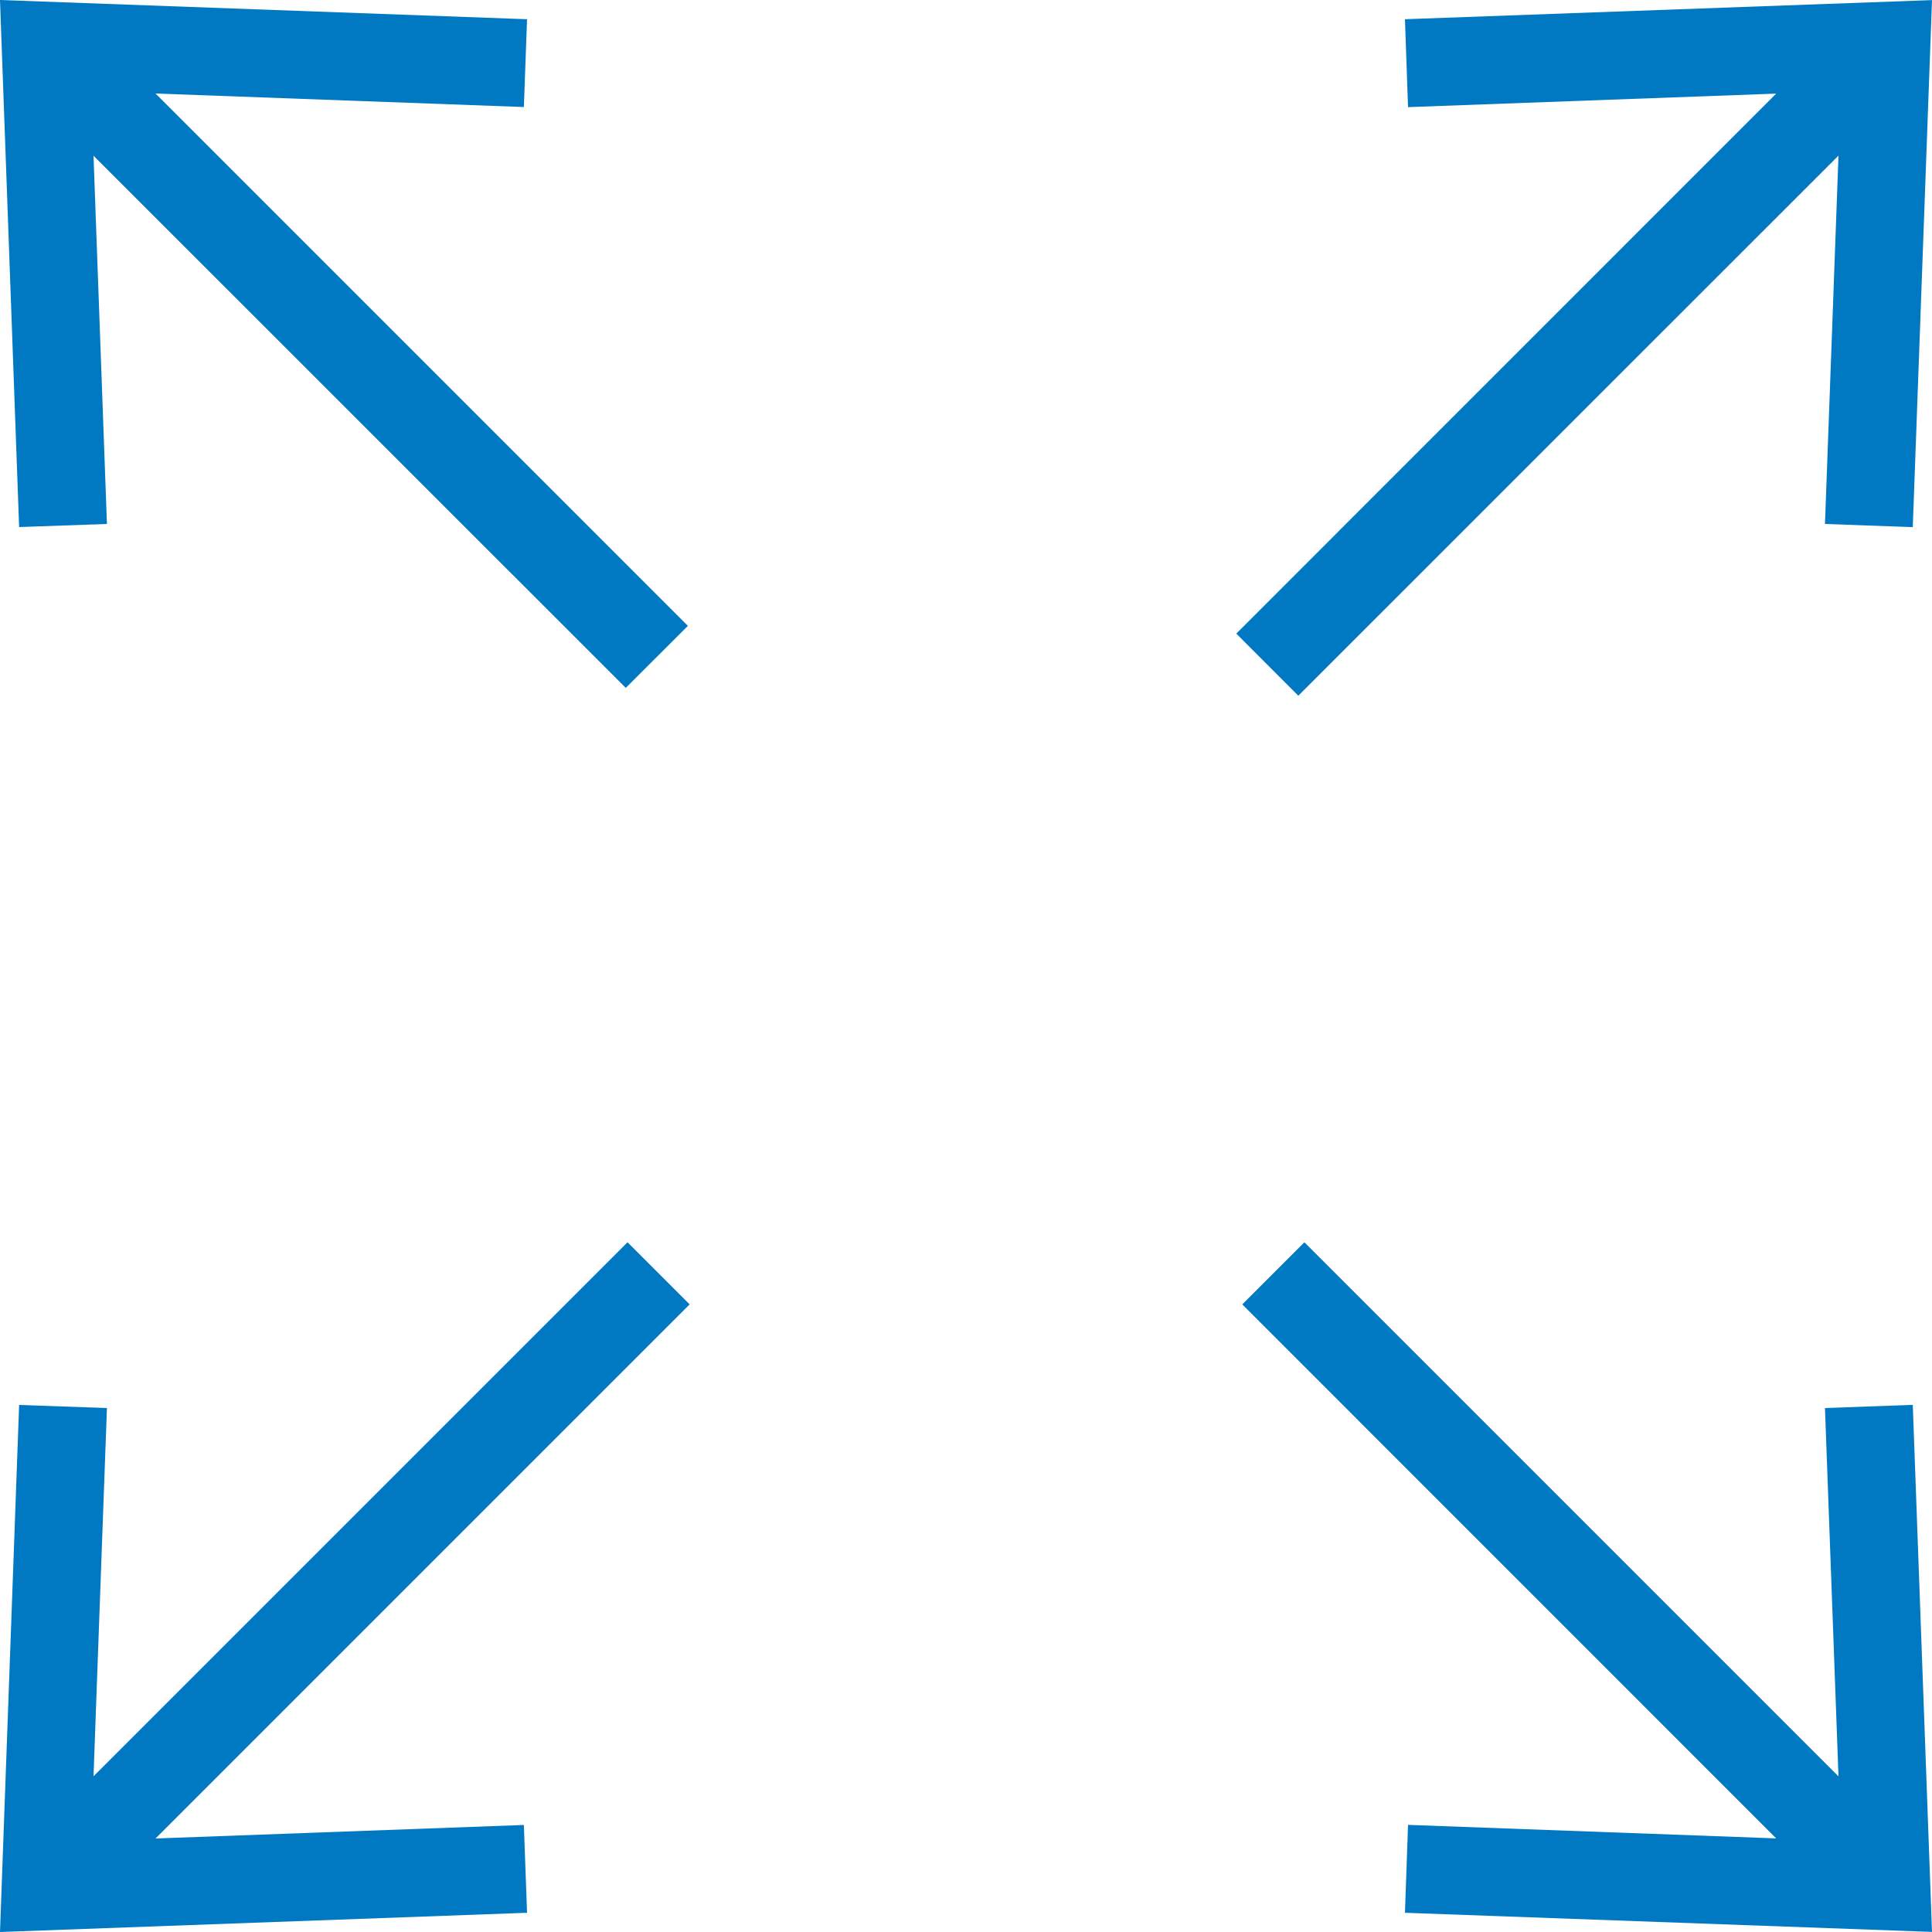 <svg width="20" height="20" viewBox="0 0 20 20" fill="none" xmlns="http://www.w3.org/2000/svg">
<g clip-path="url(#clip0_412_3225)">
<path d="M18.892 14.576L19.032 18.389L13.503 12.86L12.86 13.503L18.387 19.031L14.576 18.891L14.544 19.801L20 19.999L19.801 14.543L18.892 14.576Z" fill="#0079C2"/>
<path d="M1.107 5.424L0.968 1.612L6.478 7.121L7.121 6.479L1.61 0.968L5.423 1.108L5.456 0.199L0 0L0.198 5.456L1.107 5.424Z" fill="#0079C2"/>
<path d="M6.496 12.86L0.968 18.388L1.107 14.576L0.198 14.544L0 20L5.456 19.801L5.423 18.892L1.61 19.032L7.139 13.503L6.496 12.86Z" fill="#0079C2"/>
<path d="M13.44 7.202L19.032 1.611L18.892 5.424L19.801 5.457L20 0.001L14.544 0.199L14.576 1.109L18.387 0.969L12.798 6.559L13.44 7.202Z" fill="#0079C2"/>
</g>
<defs>
<clipPath id="clip0_412_3225">
<rect width="20" height="20" fill="white"/>
</clipPath>
</defs>
</svg>
